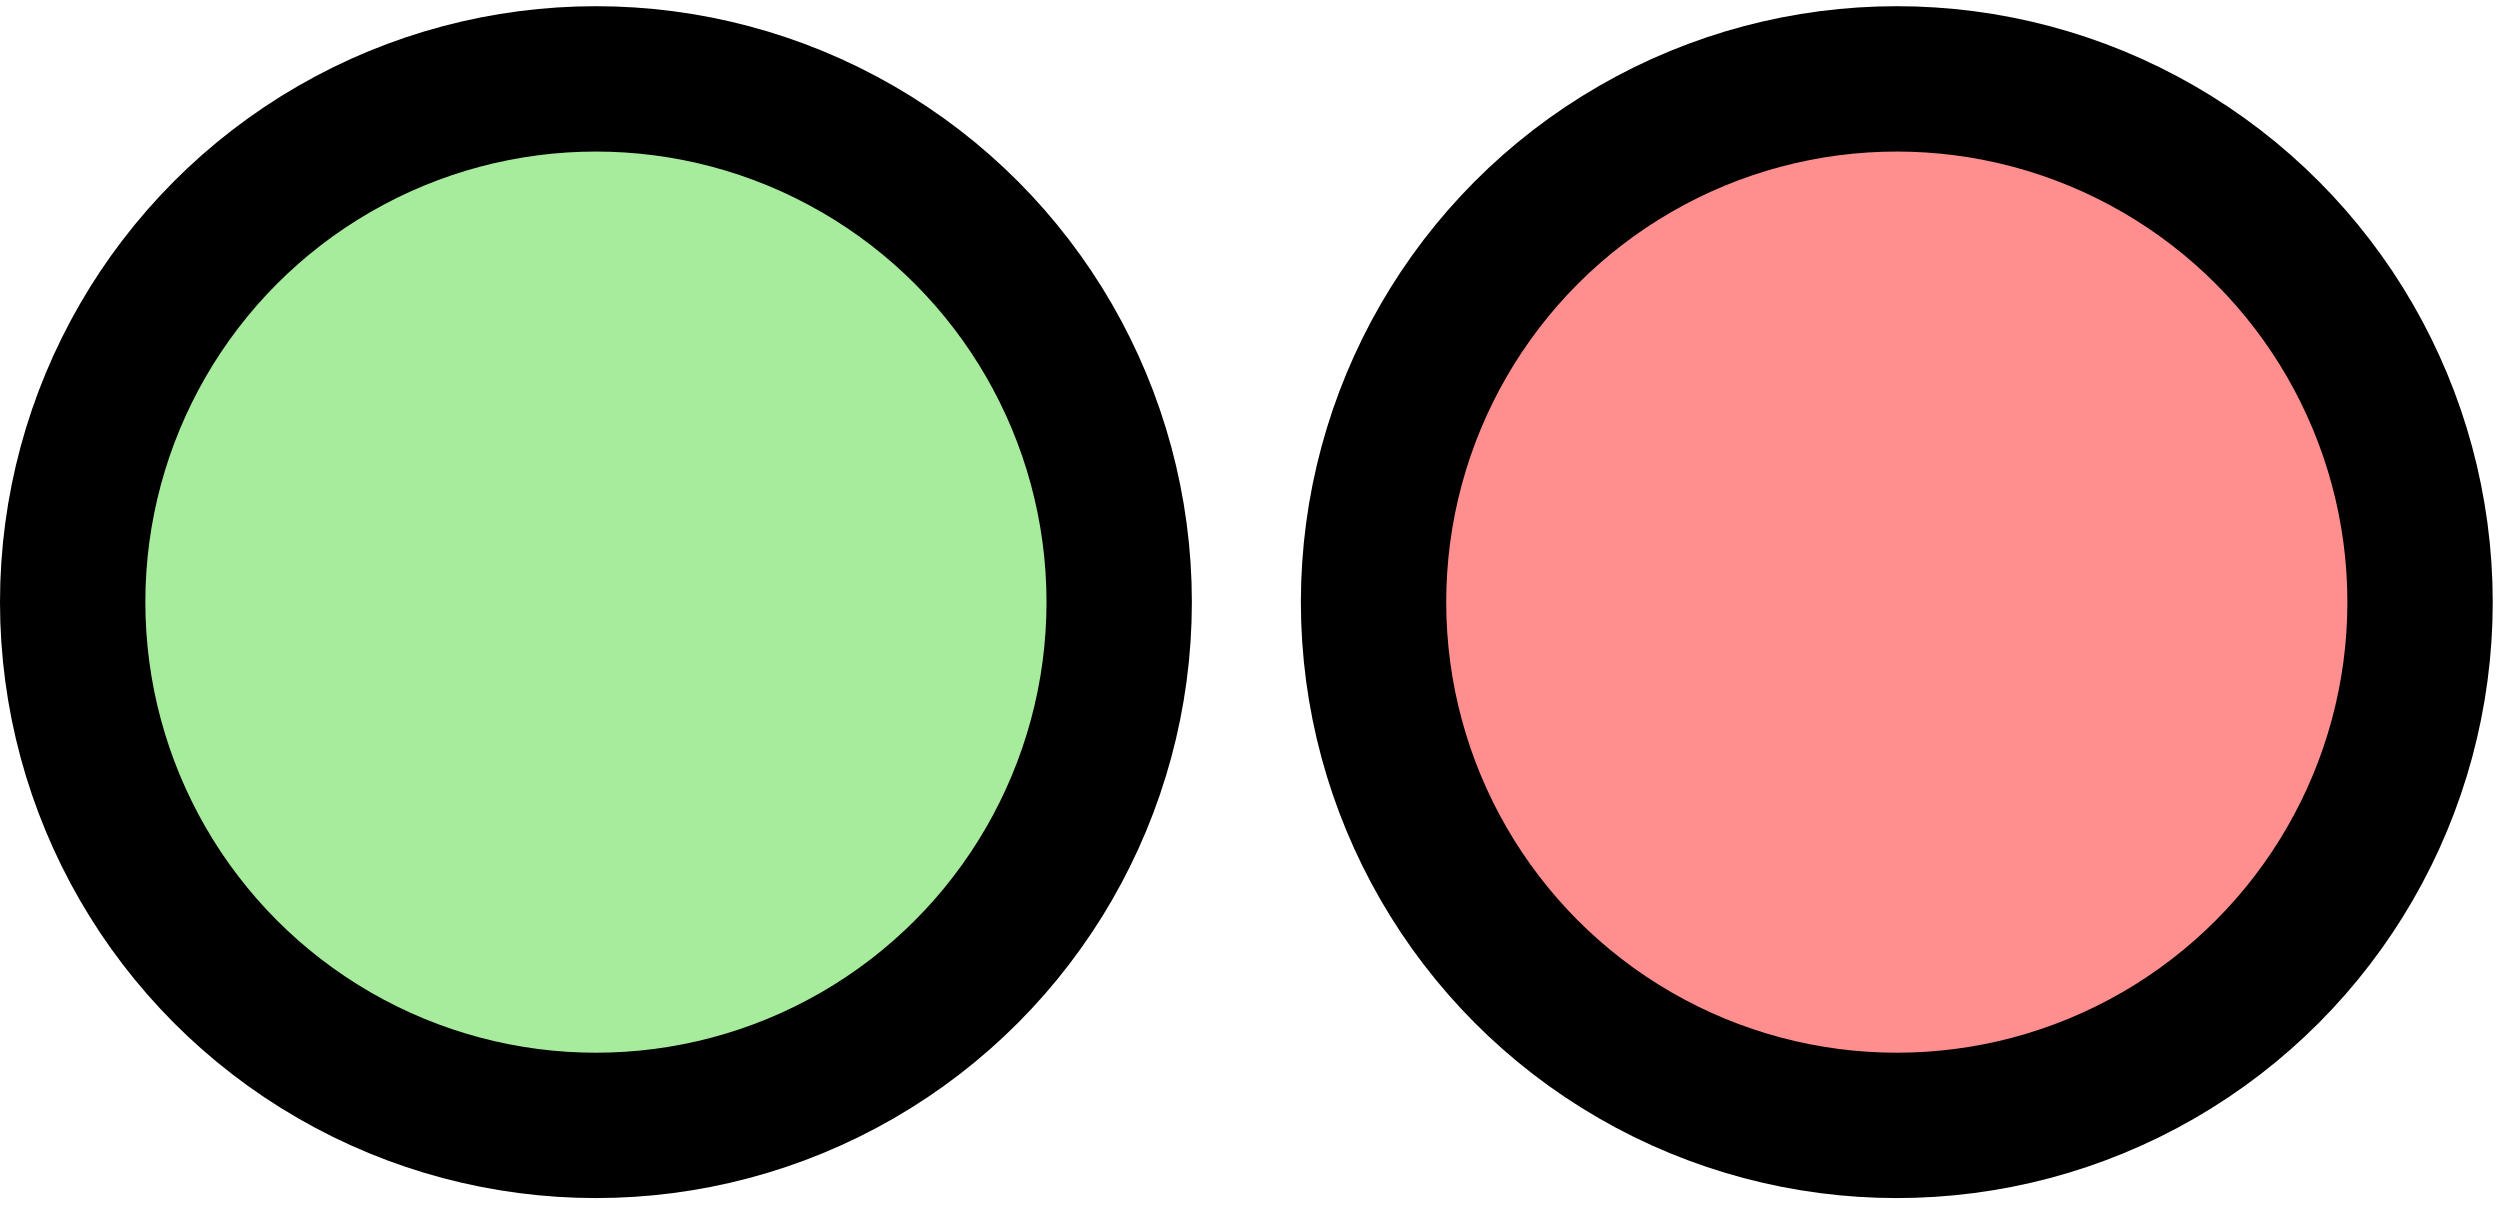 <?xml version="1.0" encoding="UTF-8"?>
<svg width="172px" height="83px" viewBox="0 0 172 83" version="1.1" xmlns="http://www.w3.org/2000/svg" xmlns:xlink="http://www.w3.org/1999/xlink">
    <!-- Generator: Sketch 58 (84663) - https://sketch.com -->
    <title>Group</title>
    <desc>Created with Sketch.</desc>
    <g id="Page-1" stroke="none" stroke-width="1" fill="none" fill-rule="evenodd">
        <g id="Letter-Copy" transform="translate(-348, -313)" stroke="#000000" stroke-width="10">
            <g id="Group" transform="translate(353, 318.427)">
                <circle id="c2" fill="#FF8F8F" cx="125.5" cy="36" r="36"></circle>
                <circle id="c1" fill="#A7EC9C" cx="36" cy="36" r="36"></circle>
            </g>
        </g>
    </g>
</svg>